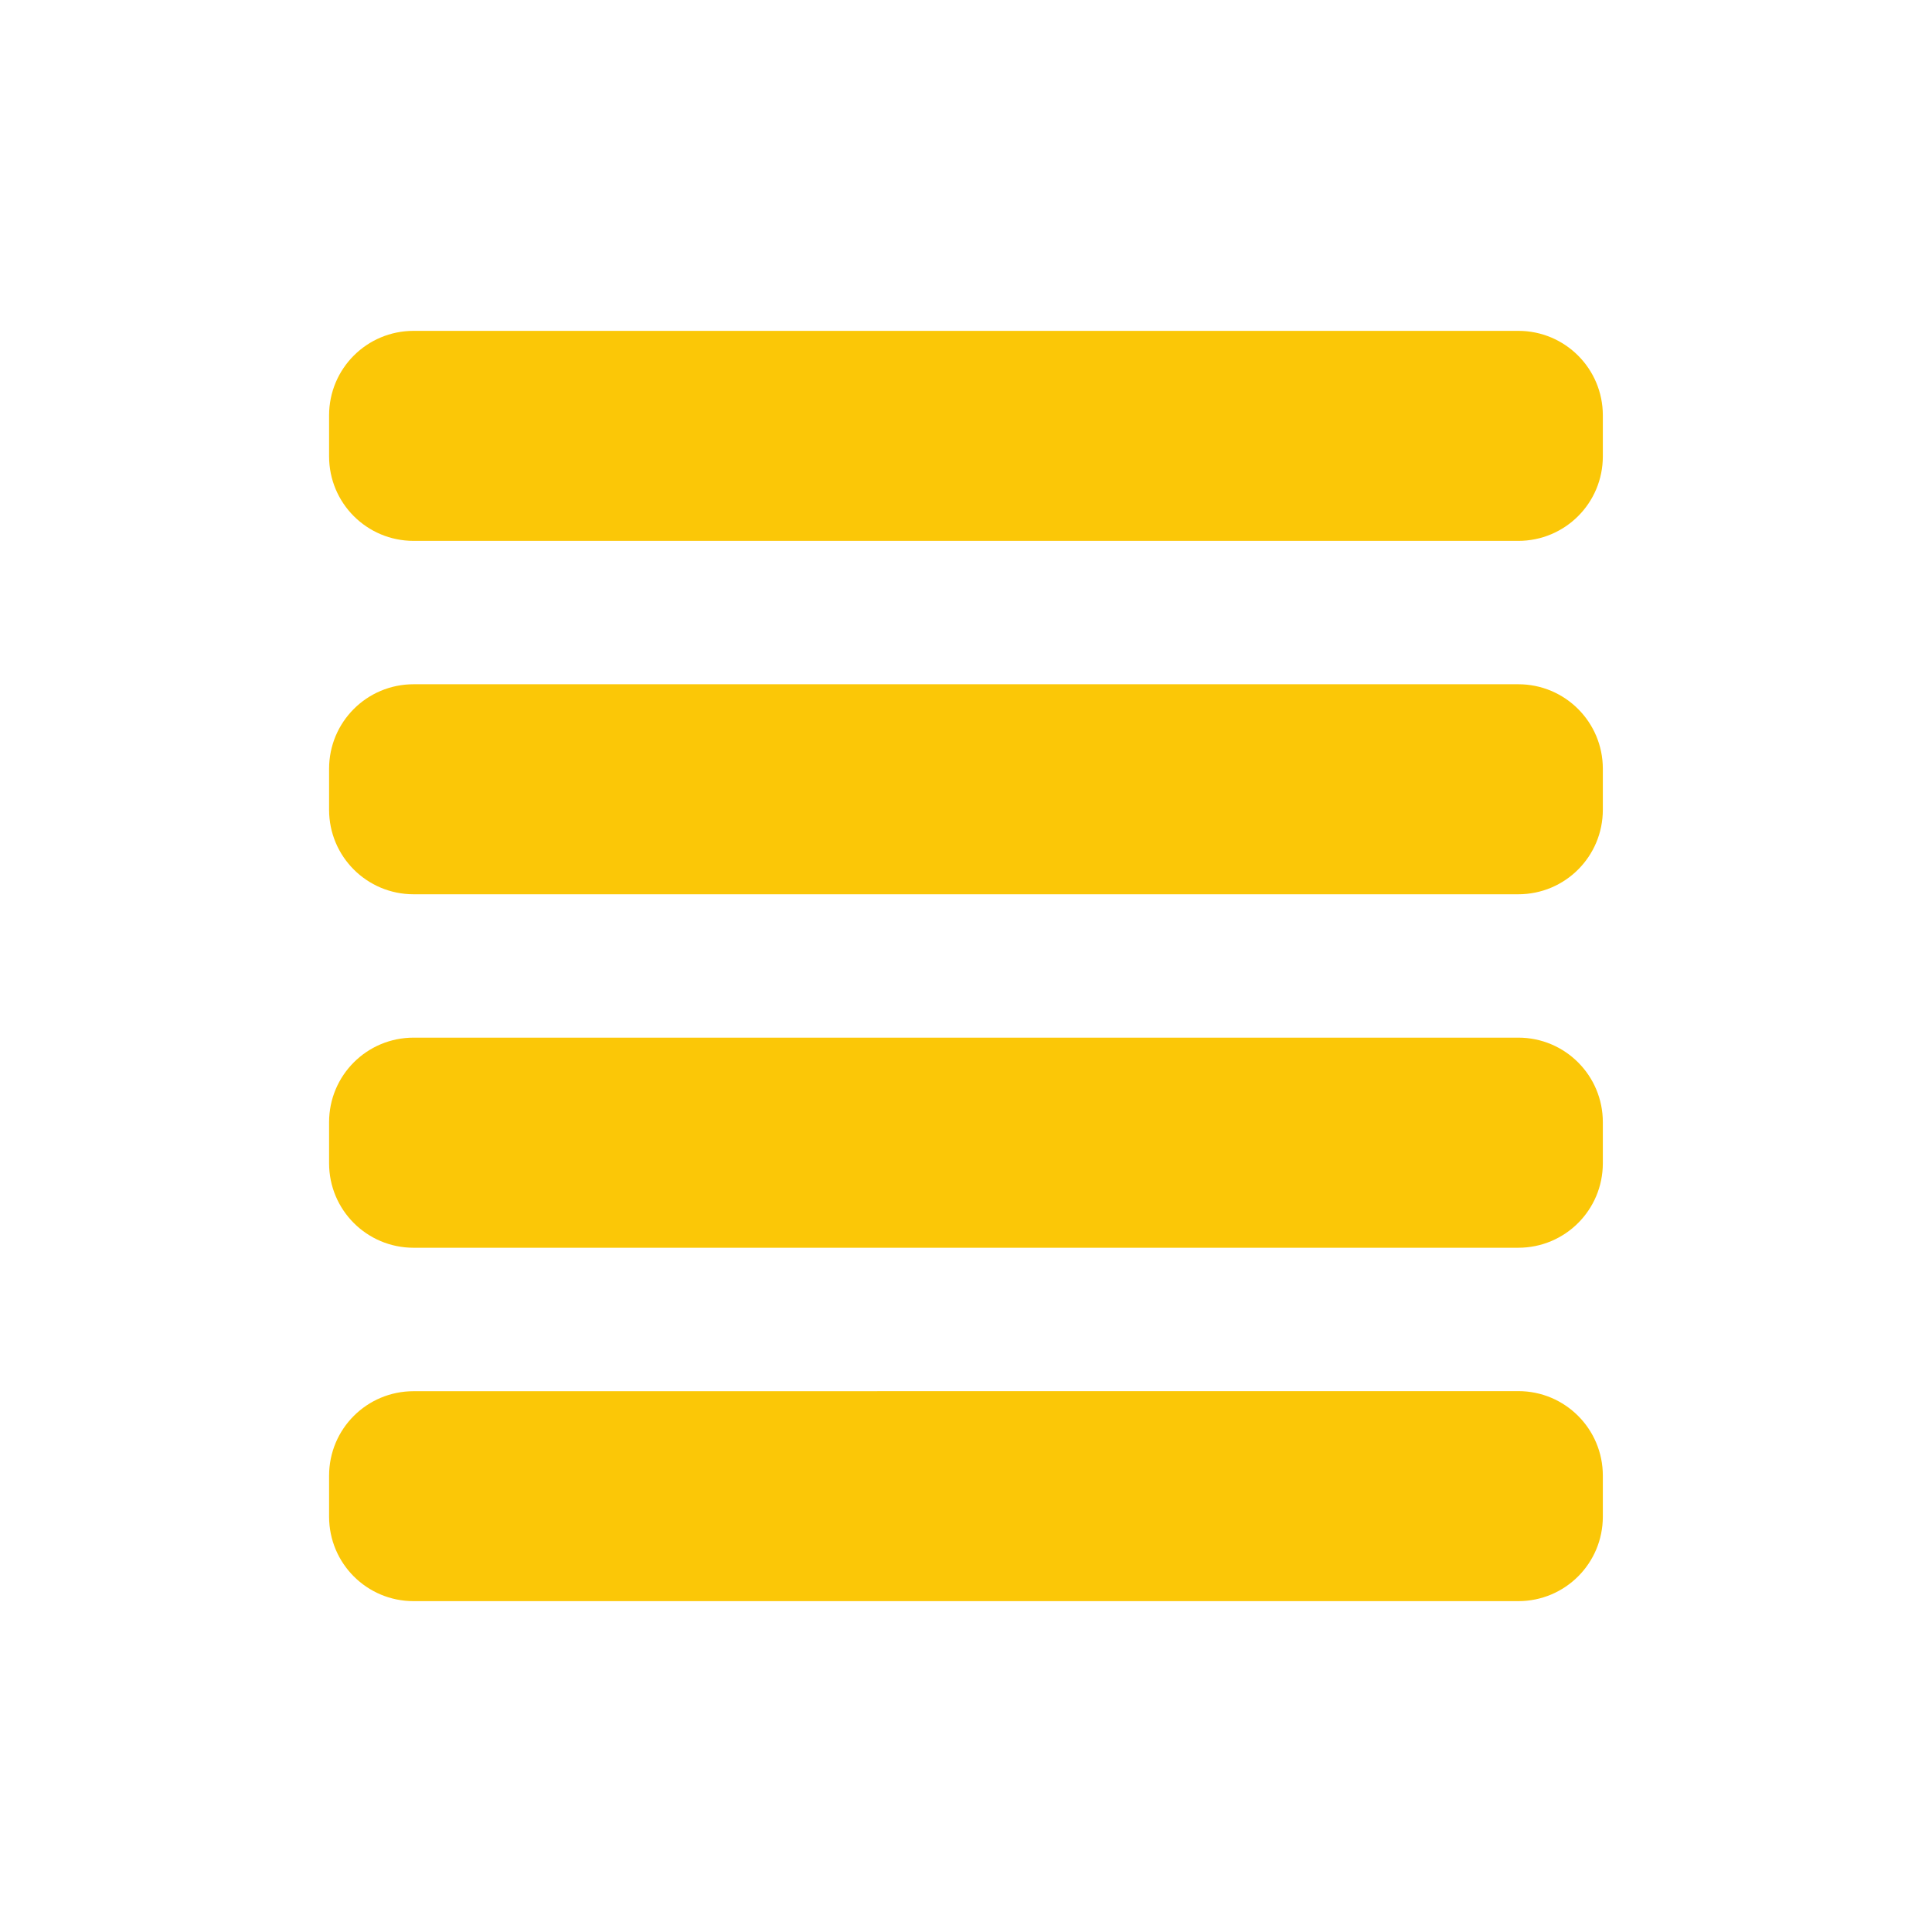 <?xml version="1.0" encoding="UTF-8" standalone="no"?>
<svg
   xmlns:dc="http://purl.org/dc/elements/1.1/"
   xmlns:cc="http://creativecommons.org/ns#"
   xmlns:rdf="http://www.w3.org/1999/02/22-rdf-syntax-ns#"
   xmlns:svg="http://www.w3.org/2000/svg"
   xmlns="http://www.w3.org/2000/svg"
   xmlns:sodipodi="http://sodipodi.sourceforge.net/DTD/sodipodi-0.dtd"
   xmlns:inkscape="http://www.inkscape.org/namespaces/inkscape"
   width="24"
   height="24"
   version="1"
   id="svg11"
   sodipodi:docname="folder-documents-symbolic.svg"
   inkscape:version="0.92.4 (5da689c313, 2019-01-14)">
  <sodipodi:namedview
     pagecolor="#ffffff"
     bordercolor="#666666"
     borderopacity="1"
     objecttolerance="10"
     gridtolerance="10"
     guidetolerance="10"
     inkscape:pageopacity="0"
     inkscape:pageshadow="2"
     inkscape:window-width="1085"
     inkscape:window-height="480"
     id="namedview13"
     showgrid="false"
     inkscape:zoom="9.8333333"
     inkscape:cx="1.0677966"
     inkscape:cy="12"
     inkscape:window-x="0"
     inkscape:window-y="25"
     inkscape:window-maximized="0"
     inkscape:current-layer="svg11" />
  <defs
     id="defs7">
    <linearGradient
       id="a">
      <stop
         offset="0"
         id="stop2" />
      <stop
         offset="1"
         stop-opacity="0"
         id="stop4" />
    </linearGradient>
  </defs>
  <path
     d="m 5.138,4.11 c -0.581,0 -1.05,0.469 -1.05,1.05 v 0.509 c 0,0.581 0.469,1.05 1.05,1.05 H 18.86 c 0.582,0 1.051,-0.469 1.051,-1.05 V 5.16 c 0,-0.581 -0.47,-1.05 -1.05,-1.05 z m 0,4.39 c -0.581,0 -1.05,0.469 -1.05,1.05 v 0.509 c 0,0.581 0.469,1.05 1.05,1.05 H 18.86 c 0.582,0 1.051,-0.469 1.051,-1.05 V 9.55 c 0,-0.581 -0.47,-1.05 -1.05,-1.05 z m 0,4.39 c -0.581,0 -1.05,0.469 -1.05,1.05 v 0.51 c 0,0.581 0.469,1.05 1.05,1.05 H 18.86 c 0.582,0 1.051,-0.469 1.051,-1.05 v -0.51 c 0,-0.581 -0.47,-1.05 -1.05,-1.05 z m 0,4.392 c -0.581,0 -1.05,0.468 -1.05,1.05 v 0.508 c 0,0.581 0.469,1.05 1.05,1.05 H 18.86 c 0.582,0 1.051,-0.469 1.051,-1.05 v -0.509 c 0,-0.581 -0.47,-1.05 -1.05,-1.05 z"
     id="path9"
     inkscape:connector-curvature="0"
     style="fill:#fbc707" />
</svg>
